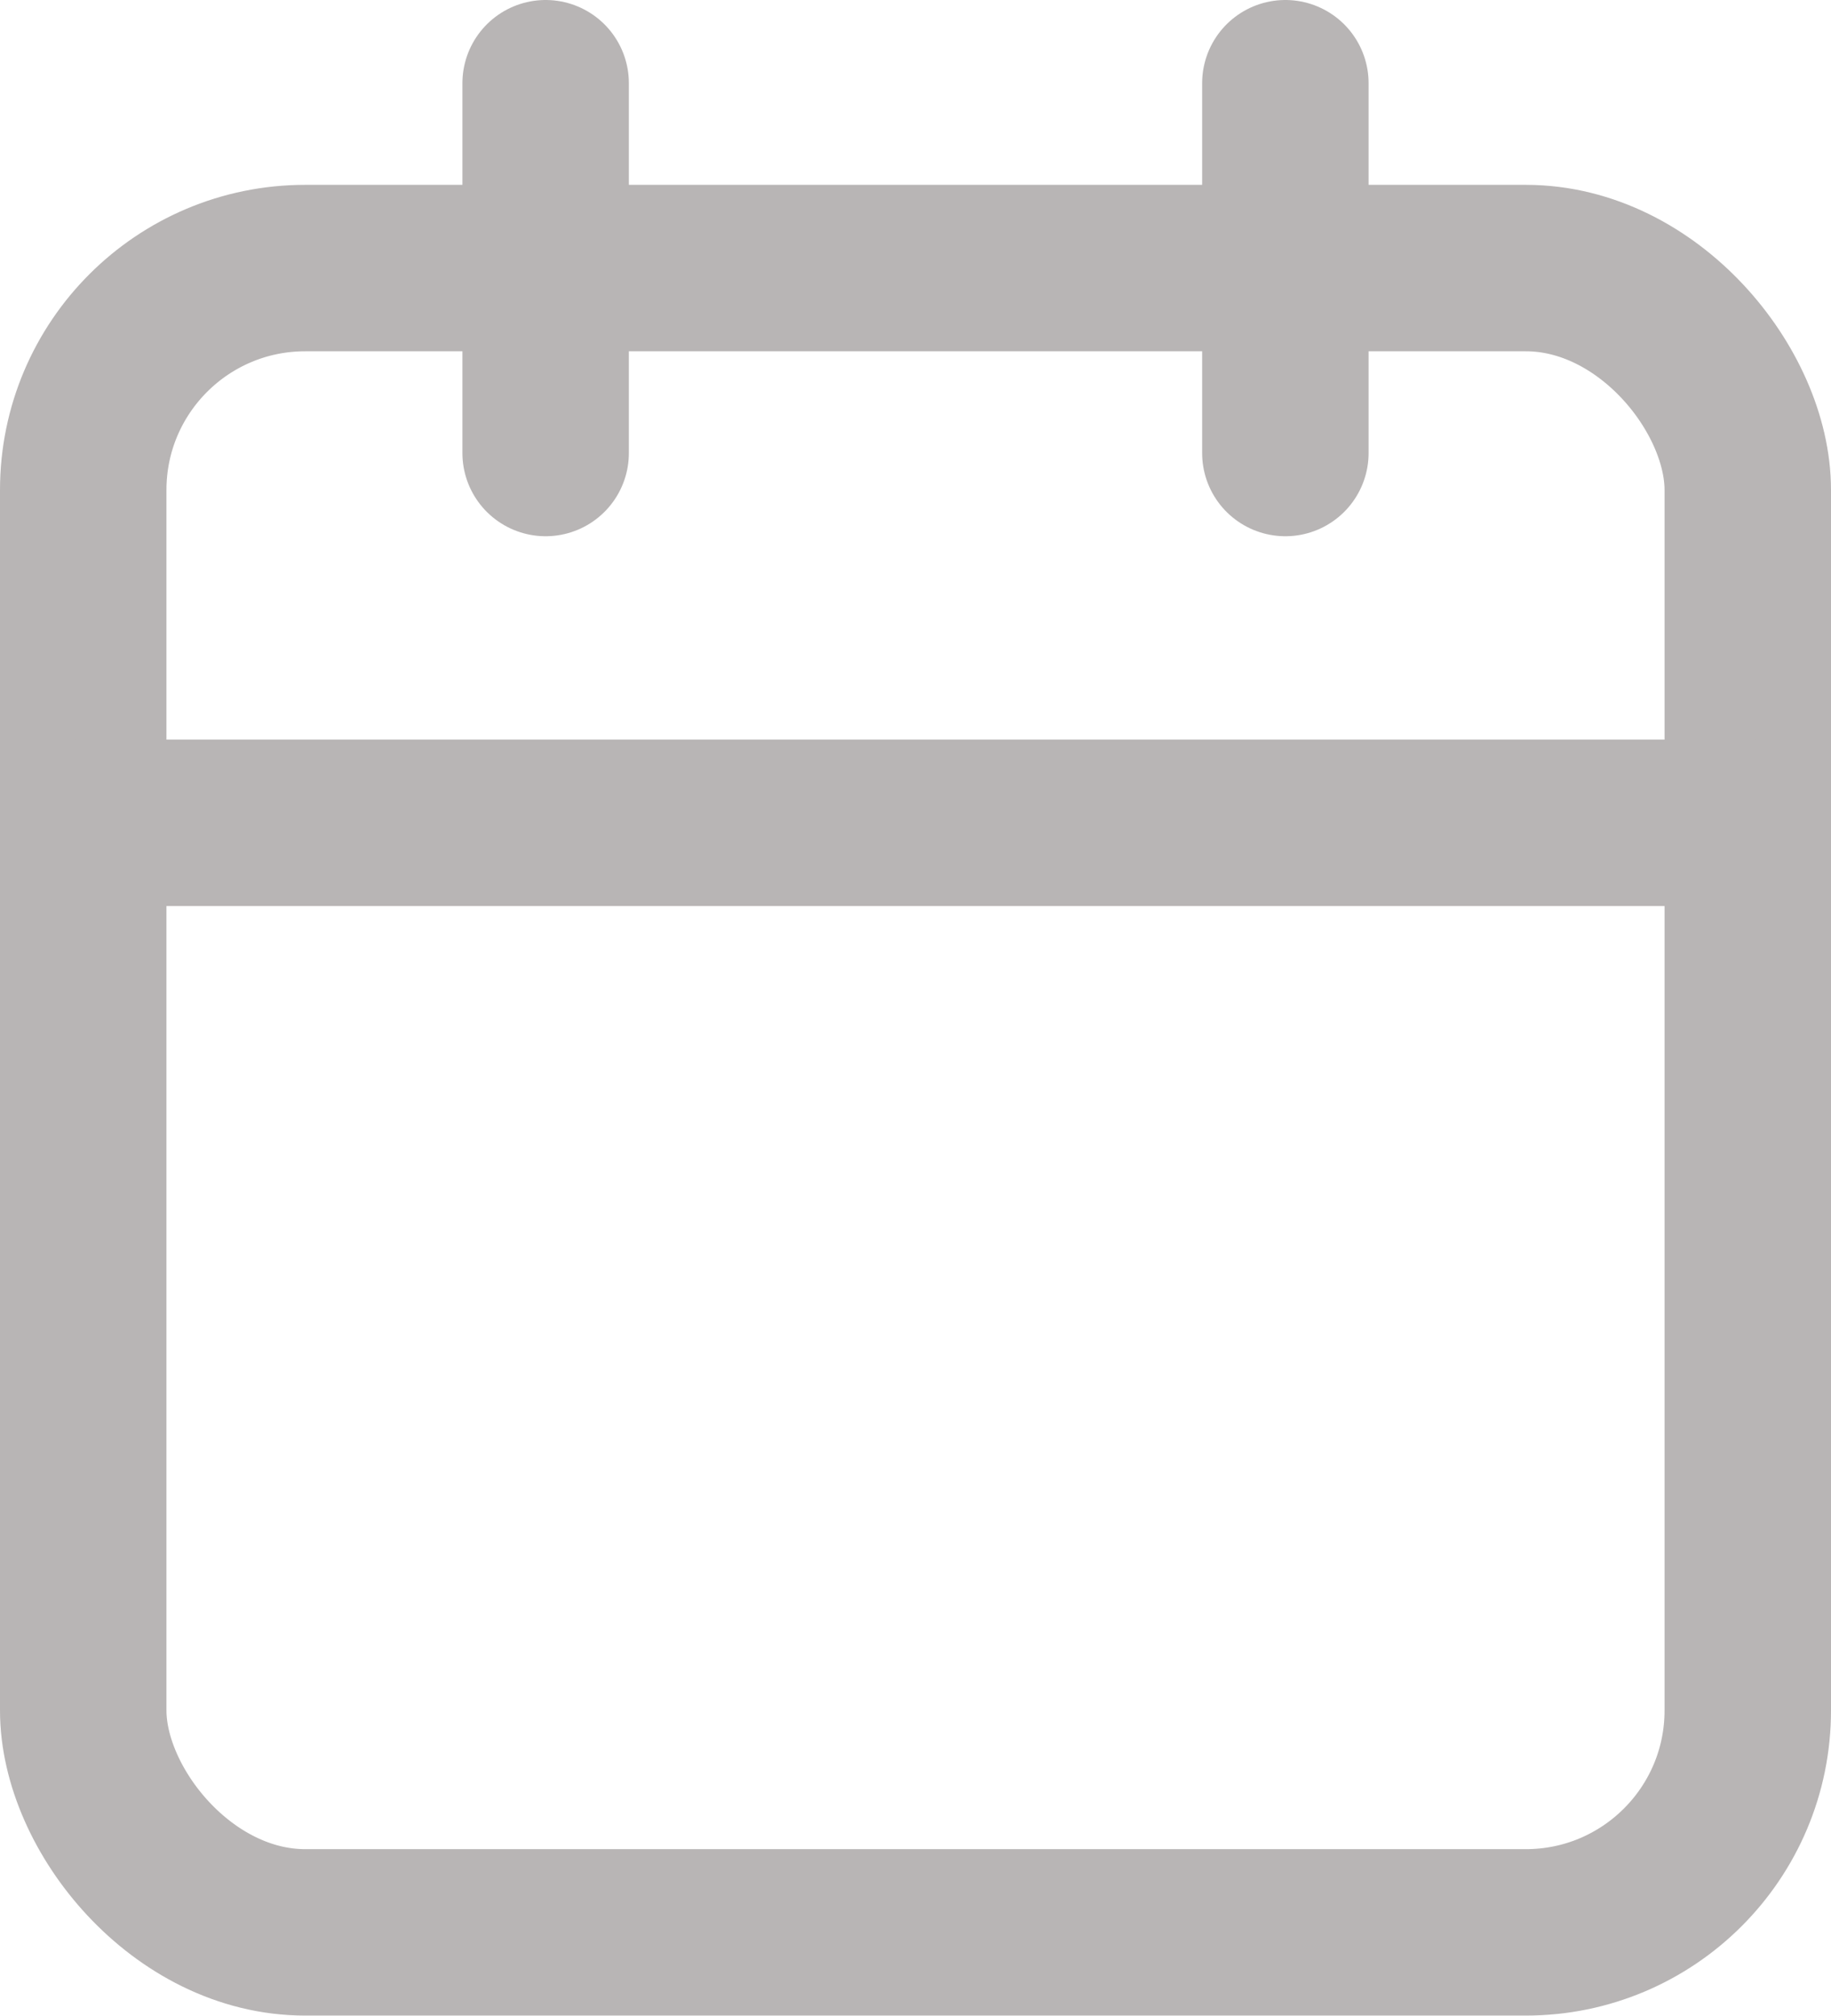 <svg xmlns="http://www.w3.org/2000/svg" width="16.5" height="18.167" viewBox="0 0 16.5 18.167">
  <g id="Icon" transform="translate(-0.46 1.582)">
    <rect id="Rect" width="15" height="15" rx="2" transform="translate(1.21 0.834)" fill="none" stroke="#b8b5b5" stroke-linecap="round" stroke-linejoin="round" stroke-width="1.5"></rect>
    <line id="Line" y2="3.333" transform="translate(12.043 -0.832)" fill="none" stroke="#b8b5b5" stroke-linecap="round" stroke-linejoin="round" stroke-width="1.5"></line>
    <line id="Line-2" data-name="Line" y2="3.333" transform="translate(5.377 -0.832)" fill="none" stroke="#b8b5b5" stroke-linecap="round" stroke-linejoin="round" stroke-width="1.5"></line>
    <line id="Line-3" data-name="Line" x2="15" transform="translate(1.21 5.834)" fill="none" stroke="#b8b5b5" stroke-linecap="round" stroke-linejoin="round" stroke-width="1.5"></line>
  </g>
</svg>
